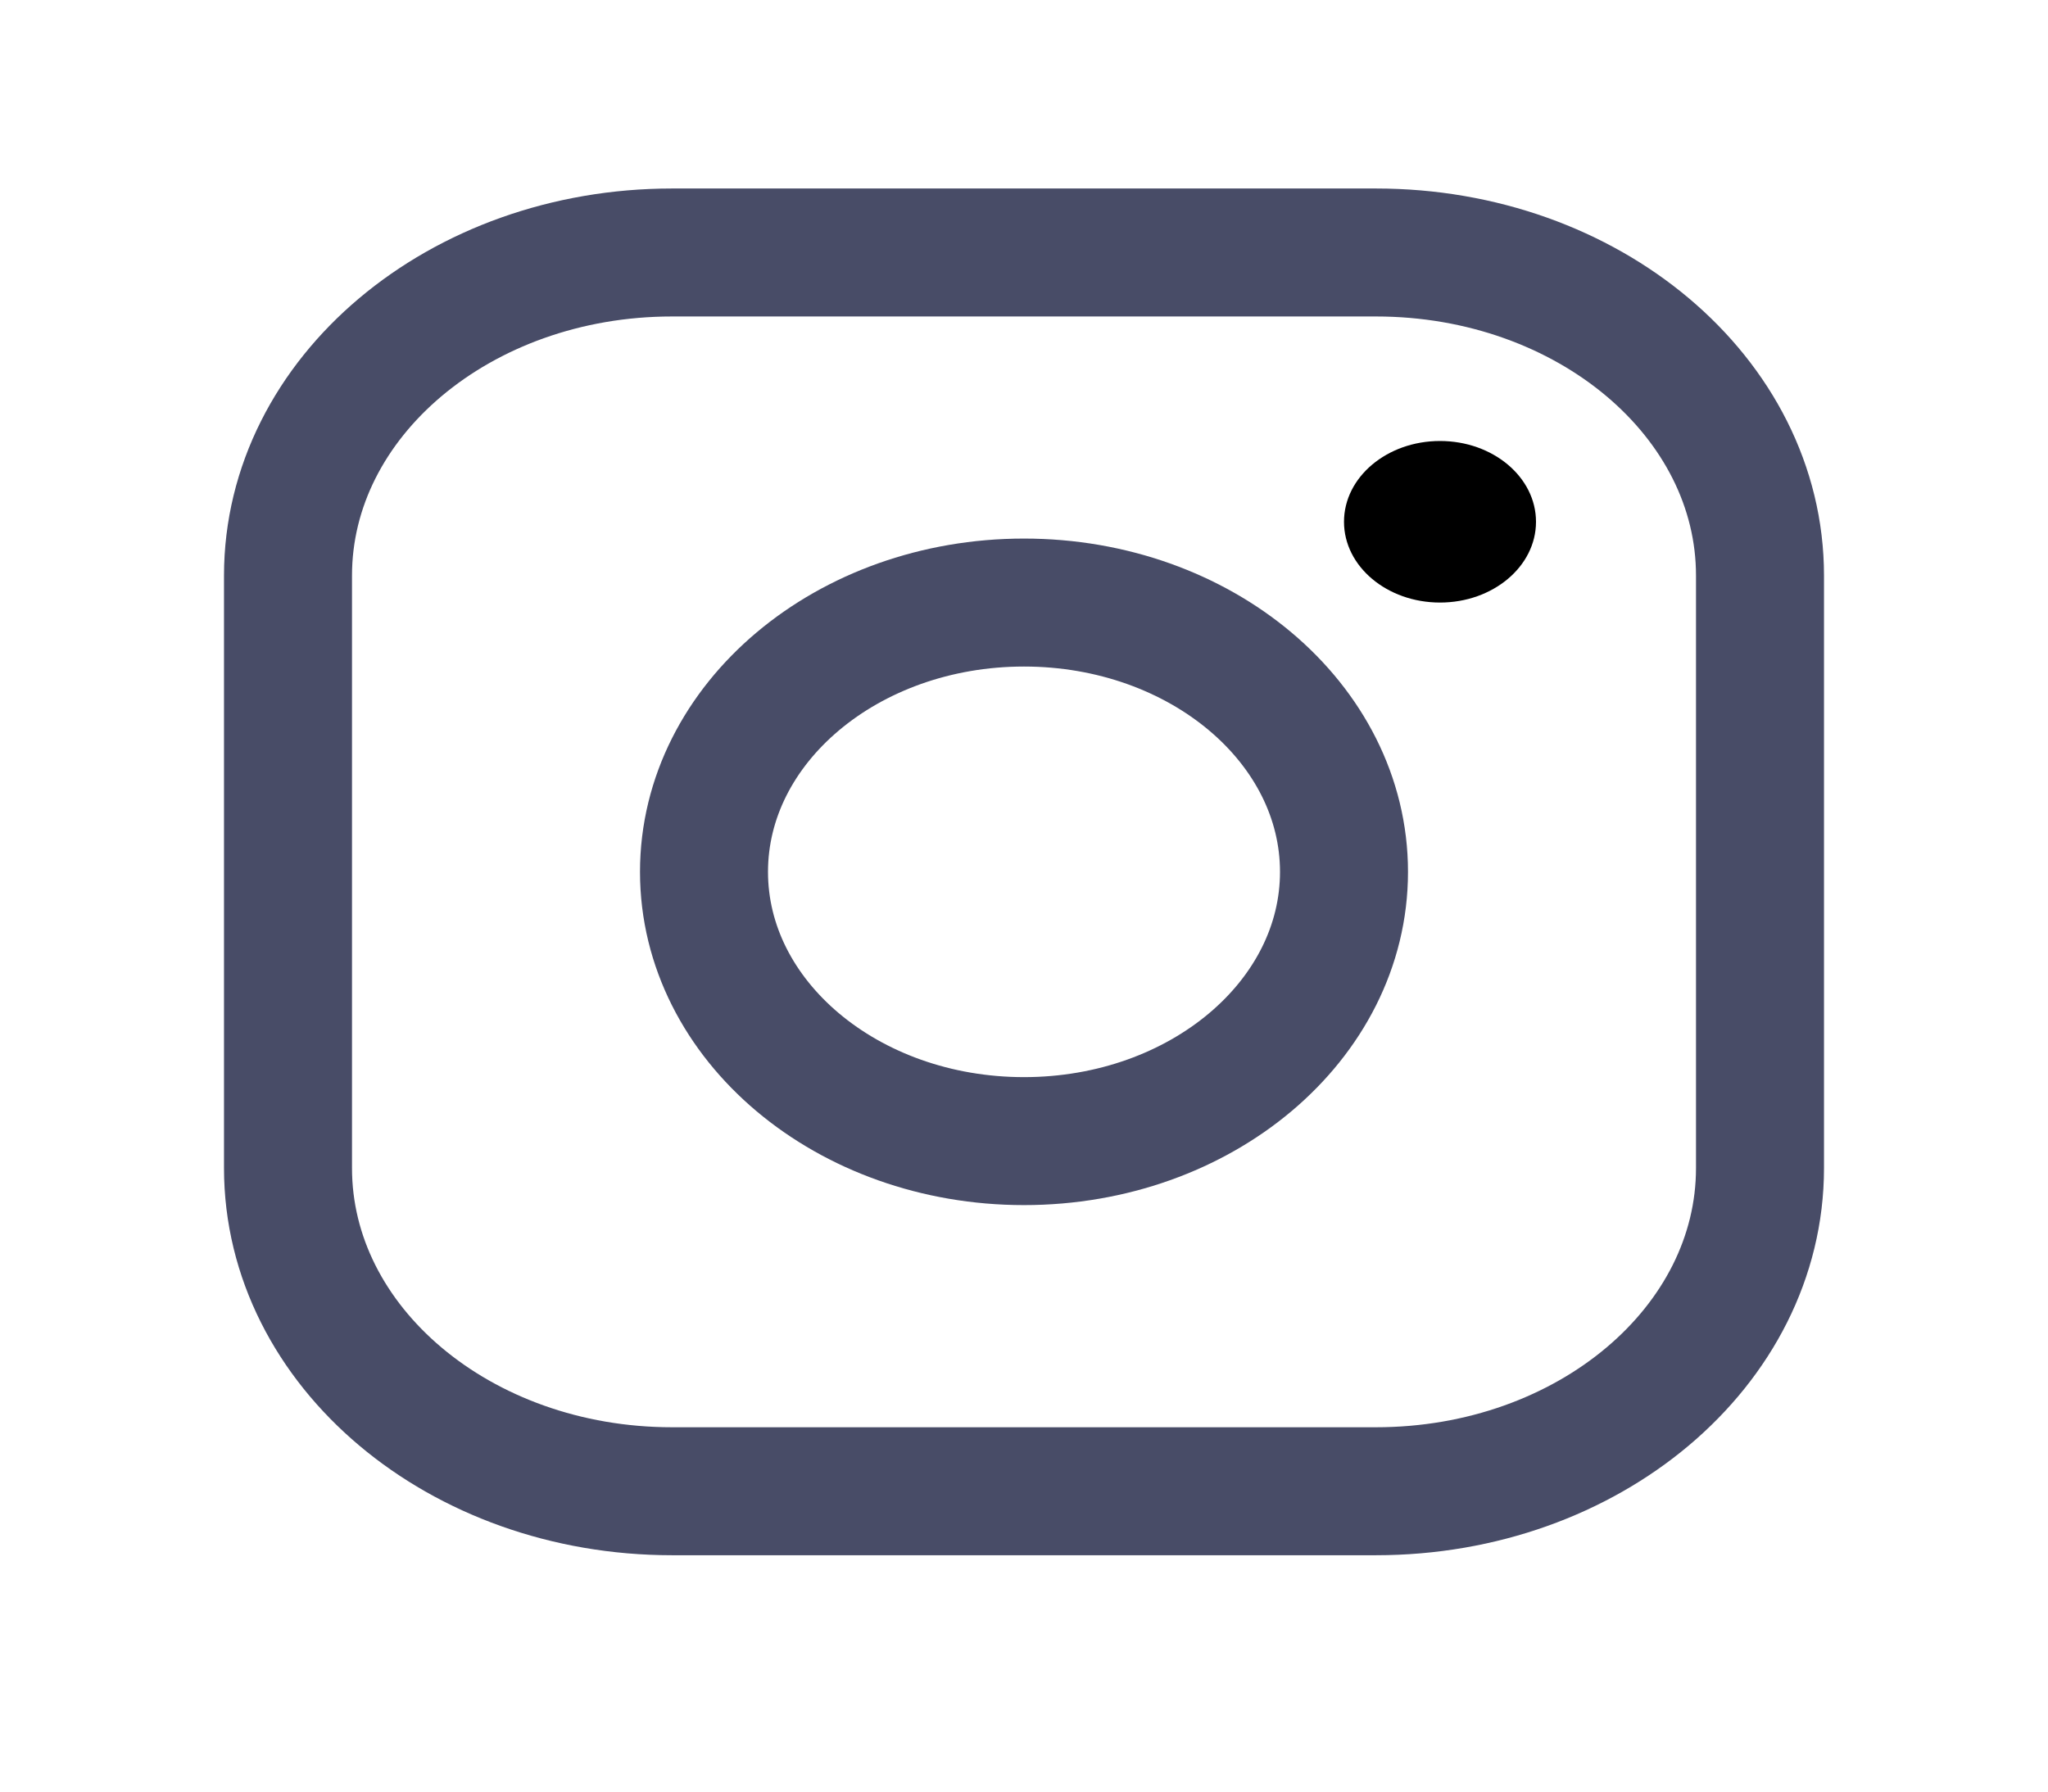<svg width="32" height="28" viewBox="0 0 32 28" fill="none" xmlns="http://www.w3.org/2000/svg">
<path d="M16 17.834C18.761 17.834 21 15.95 21 13.626C21 11.302 18.761 9.417 16 9.417C13.239 9.417 11 11.302 11 13.626C11 15.95 13.239 17.834 16 17.834Z" stroke="#0B1035" stroke-opacity="0.75" stroke-width="2" stroke-miterlimit="10"/>
<path d="M21.5 3.946H10.5C7.186 3.946 4.5 6.207 4.5 8.996V18.255C4.5 21.045 7.186 23.306 10.5 23.306H21.5C24.814 23.306 27.5 21.045 27.5 18.255V8.996C27.5 6.207 24.814 3.946 21.5 3.946Z" stroke="#0B1035" stroke-opacity="0.75" stroke-width="2" stroke-linecap="round" stroke-linejoin="round"/>
<path d="M22.5 9.417C23.328 9.417 24 8.852 24 8.155C24 7.457 23.328 6.892 22.5 6.892C21.672 6.892 21 7.457 21 8.155C21 8.852 21.672 9.417 22.5 9.417Z" fill="black"/>
</svg>
